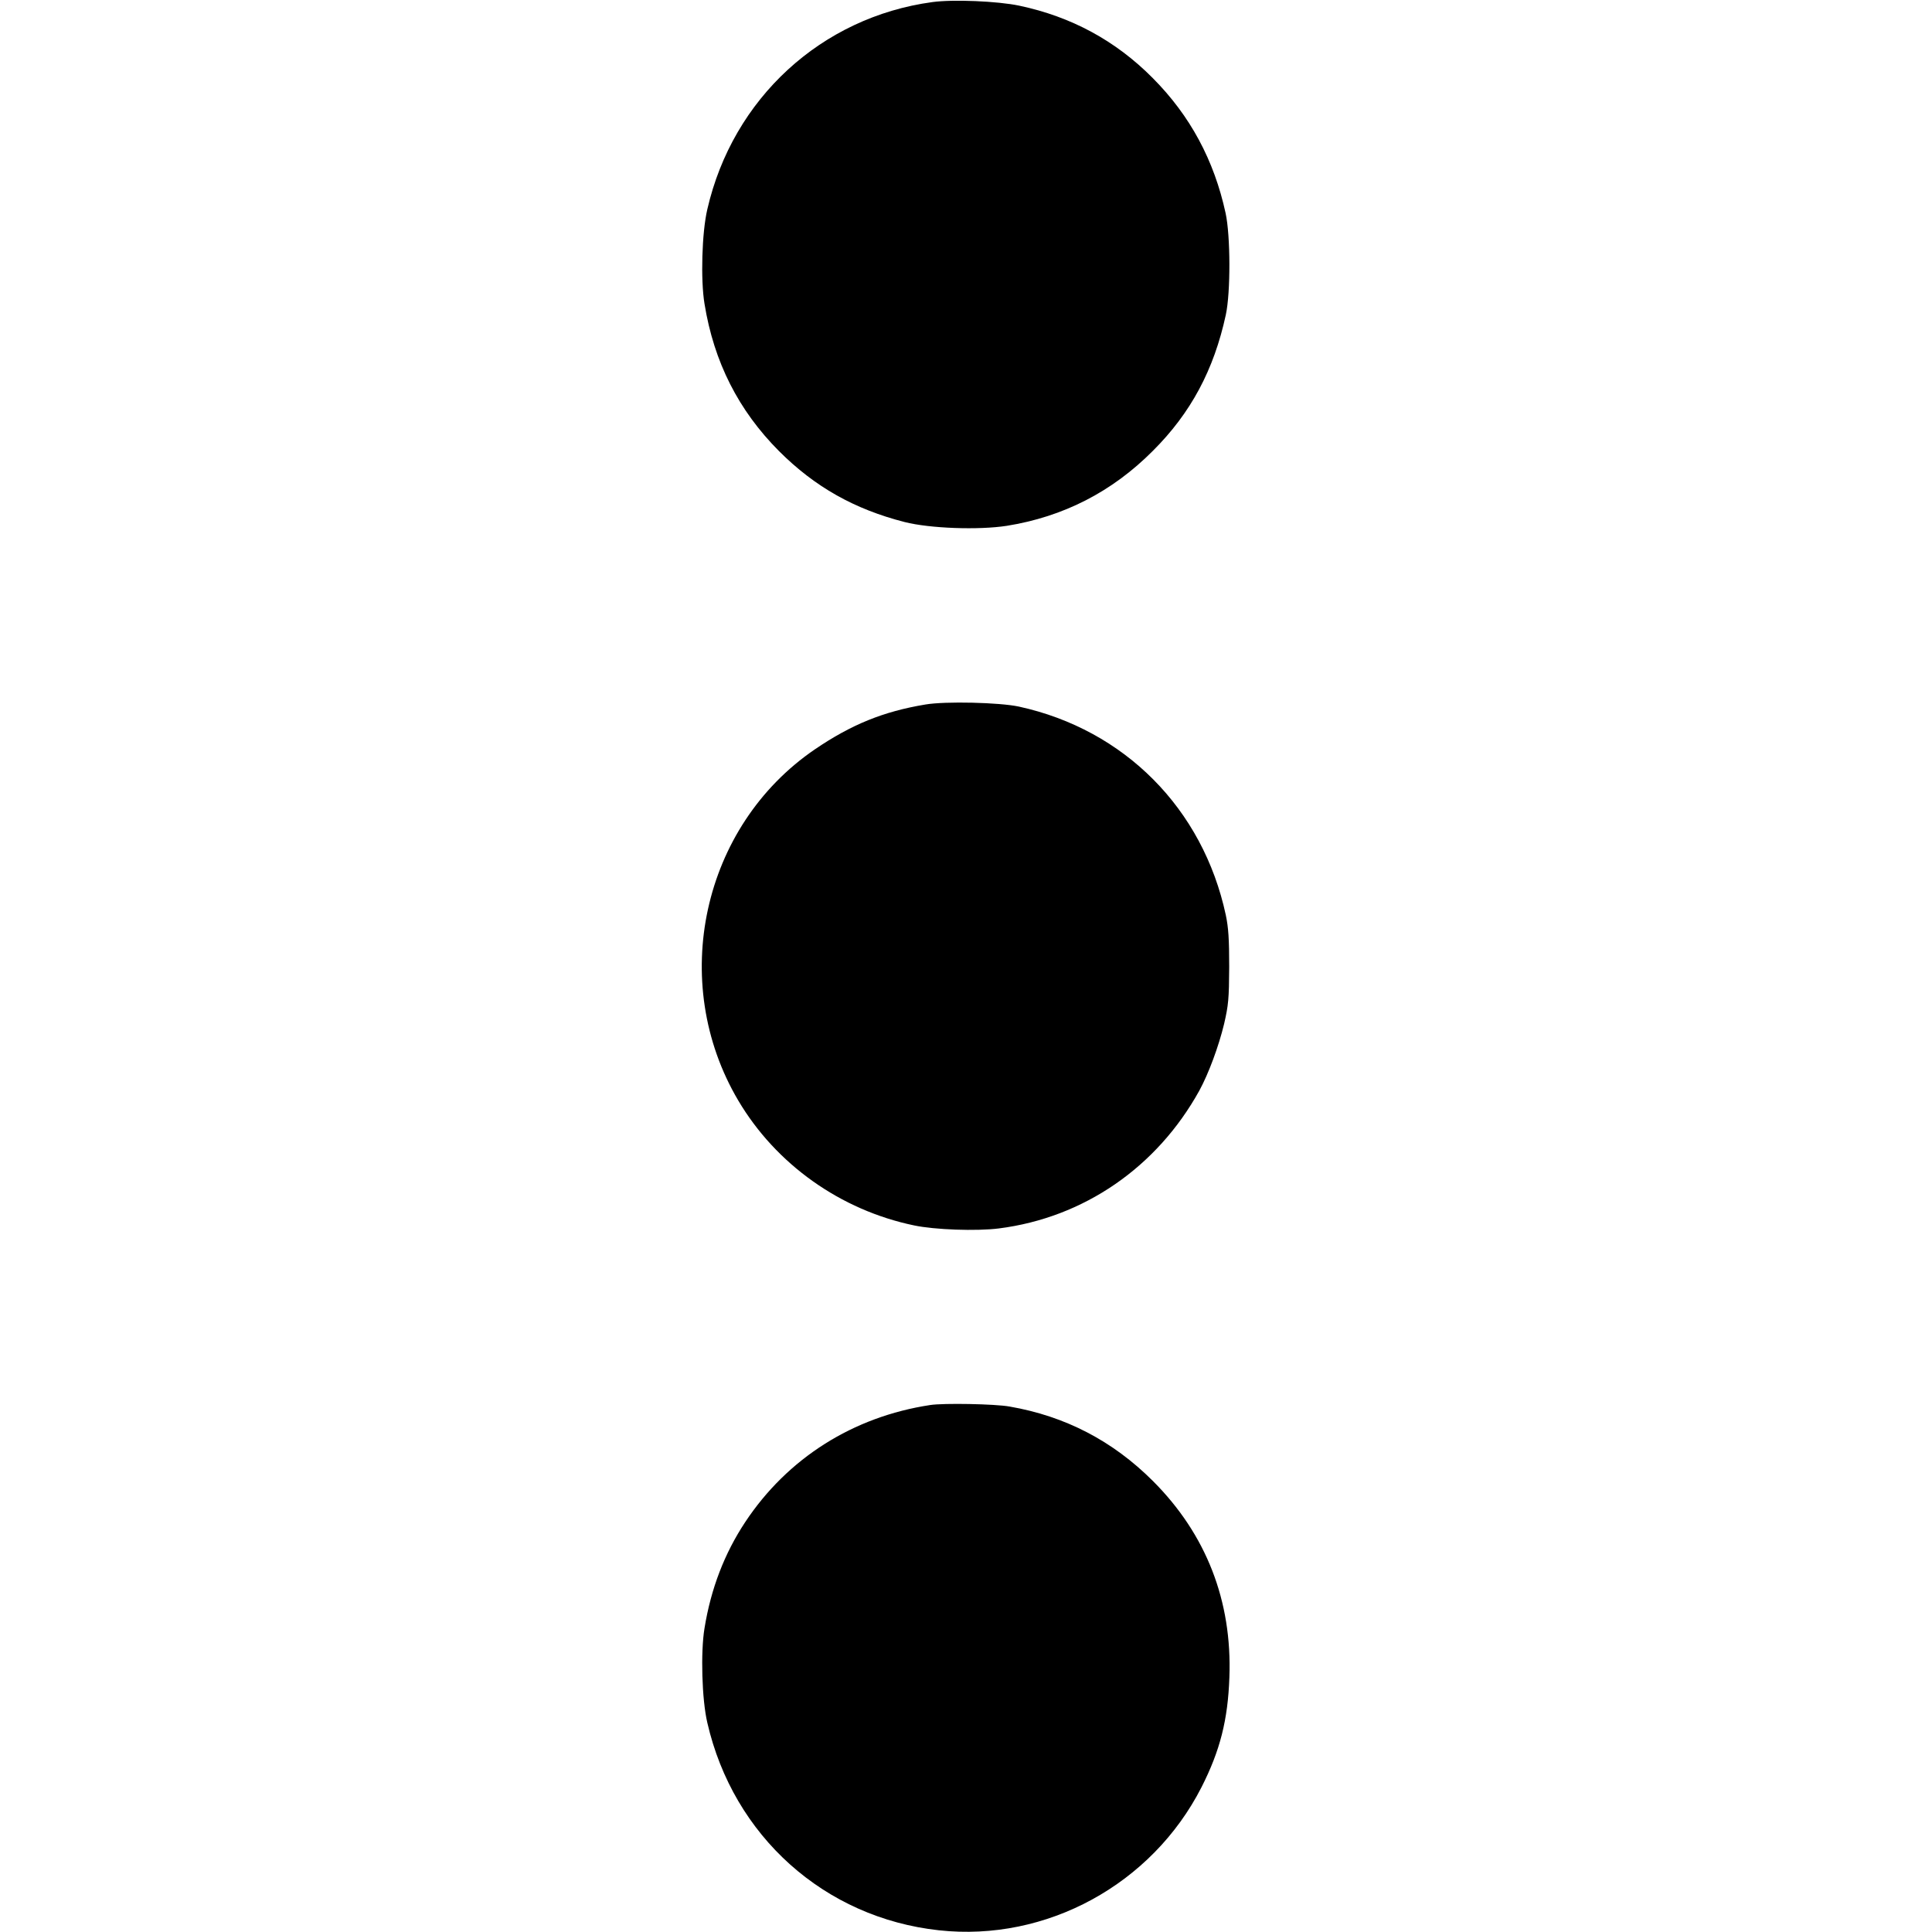 <?xml version="1.0" standalone="no"?>
<!DOCTYPE svg PUBLIC "-//W3C//DTD SVG 20010904//EN"
 "http://www.w3.org/TR/2001/REC-SVG-20010904/DTD/svg10.dtd">
<svg version="1.0" xmlns="http://www.w3.org/2000/svg"
 width="1024pt" height="1024pt" viewBox="0 0 1024 1024"
 preserveAspectRatio="xMidYMid meet">

<g transform="translate(0,1024) scale(0.1,-0.1)"
fill="#000000" stroke="none">
<path d="M4942 10229 c-589 -80 -1058 -511 -1193 -1098 -29 -123 -36 -375 -15
-501 50 -309 180 -565 395 -781 190 -190 400 -308 666 -376 134 -34 392 -43
541 -20 300 48 558 180 774 397 202 201 324 430 387 721 26 120 25 419 -1 539
-61 281 -188 517 -386 716 -197 199 -433 326 -708 384 -114 24 -350 34 -460
19z"/>
<path d="M4905 6506 c-223 -37 -392 -106 -585 -237 -599 -408 -779 -1233 -407
-1862 200 -338 542 -581 932 -662 109 -23 330 -31 449 -16 450 57 838 324
1063 731 49 90 102 233 131 353 23 100 26 132 27 302 0 147 -4 209 -18 275
-121 564 -537 983 -1097 1105 -103 22 -389 29 -495 11z"/>
<path d="M4930 2793 c-409 -62 -756 -282 -980 -620 -110 -166 -182 -353 -216
-563 -21 -126 -14 -378 15 -501 138 -601 621 -1034 1228 -1100 569 -62 1128
243 1391 758 99 195 140 357 148 583 15 405 -123 758 -405 1040 -213 213 -465
344 -760 395 -76 14 -352 19 -421 8z"/>
</g>
</svg>
